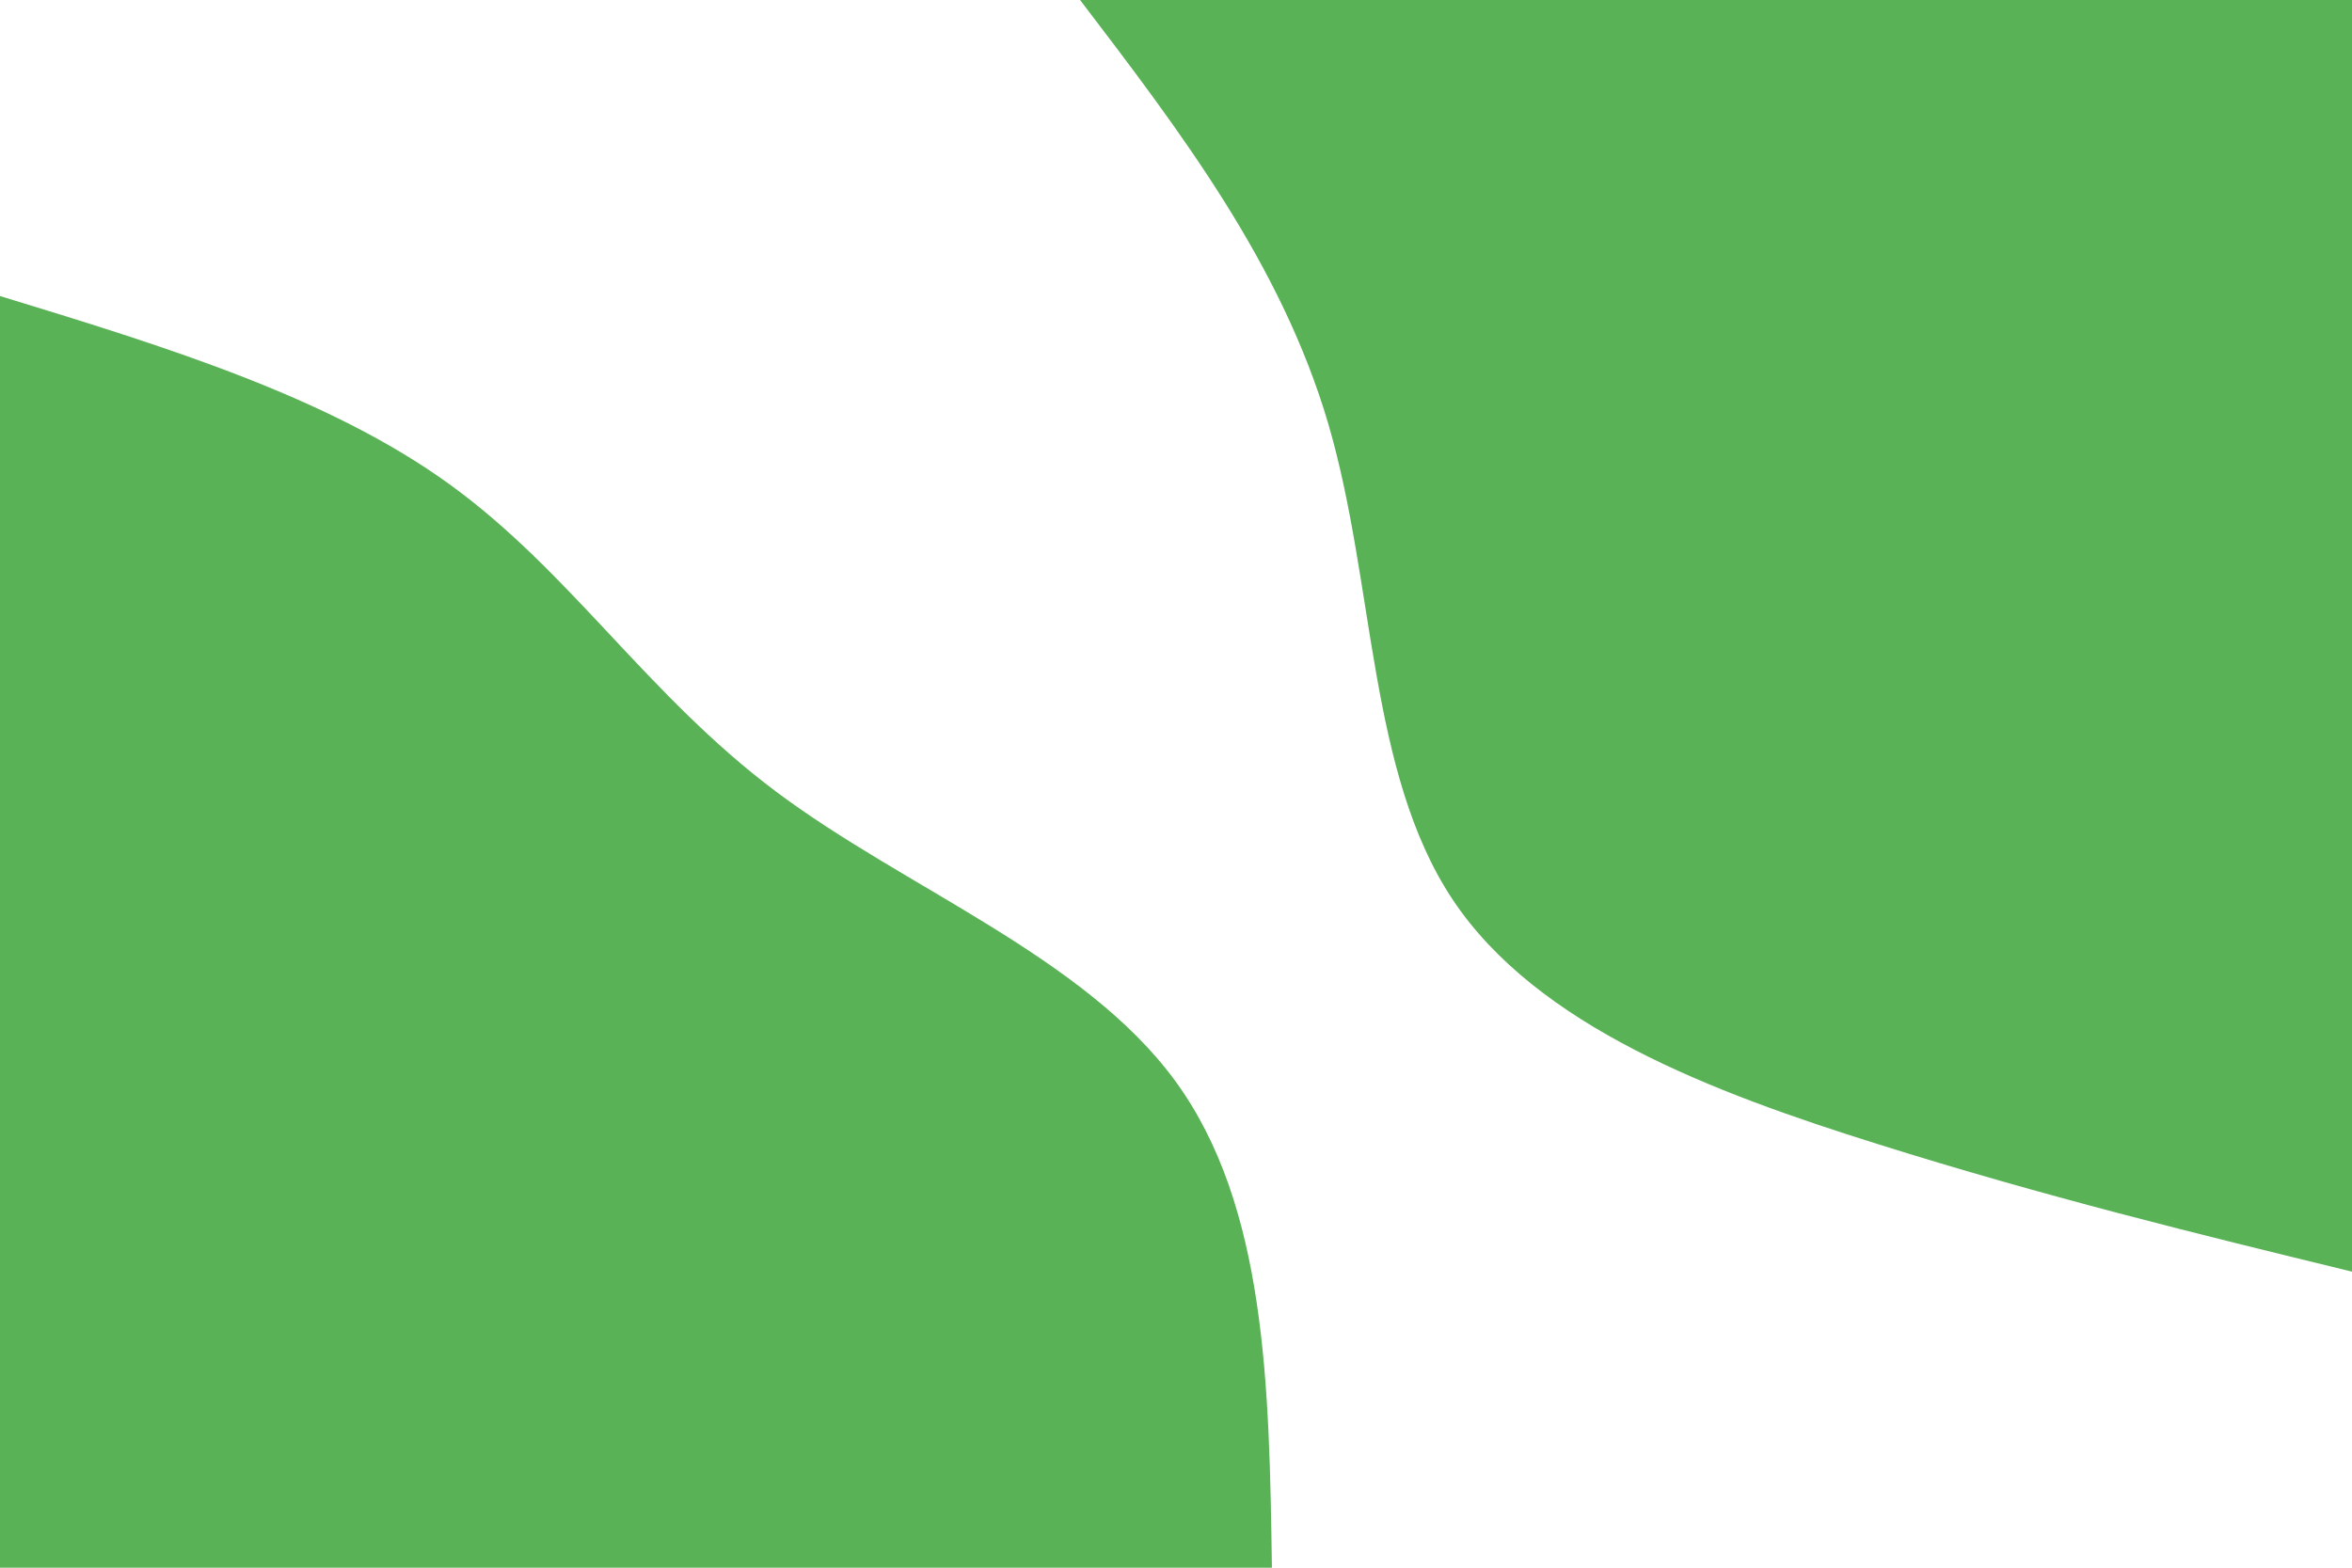 <svg id="visual" viewBox="0 0 900 600" width="900" height="600" xmlns="http://www.w3.org/2000/svg" xmlns:xlink="http://www.w3.org/1999/xlink" version="1.1"><rect x="0" y="0" width="900" height="600" fill="#FFFFFF"></rect><defs><linearGradient id="grad1_0" x1="33.3%" y1="0%" x2="100%" y2="100%"><stop offset="20%" stop-color="#ffffff" stop-opacity="1"></stop><stop offset="80%" stop-color="#ffffff" stop-opacity="1"></stop></linearGradient></defs><defs><linearGradient id="grad2_0" x1="0%" y1="0%" x2="66.7%" y2="100%"><stop offset="20%" stop-color="#ffffff" stop-opacity="1"></stop><stop offset="80%" stop-color="#ffffff" stop-opacity="1"></stop></linearGradient></defs><g transform="translate(900, 0)"><path d="M0 486.7C-59.1 472.3 -118.2 457.8 -181.4 437.9C-244.6 418.1 -311.9 392.8 -344.2 344.2C-376.5 295.5 -373.8 223.5 -391.7 162.3C-409.7 101 -448.2 50.5 -486.7 0L0 0Z" fill="#59b256"></path></g><g transform="translate(0, 600)"><path d="M0 -486.7C62.8 -467.5 125.6 -448.2 171.8 -414.8C218.1 -381.4 247.8 -333.8 297 -297C346.2 -260.1 414.8 -234 449.7 -186.3C484.6 -138.6 485.7 -69.3 486.7 0L0 0Z" fill="#59b256"></path></g></svg>